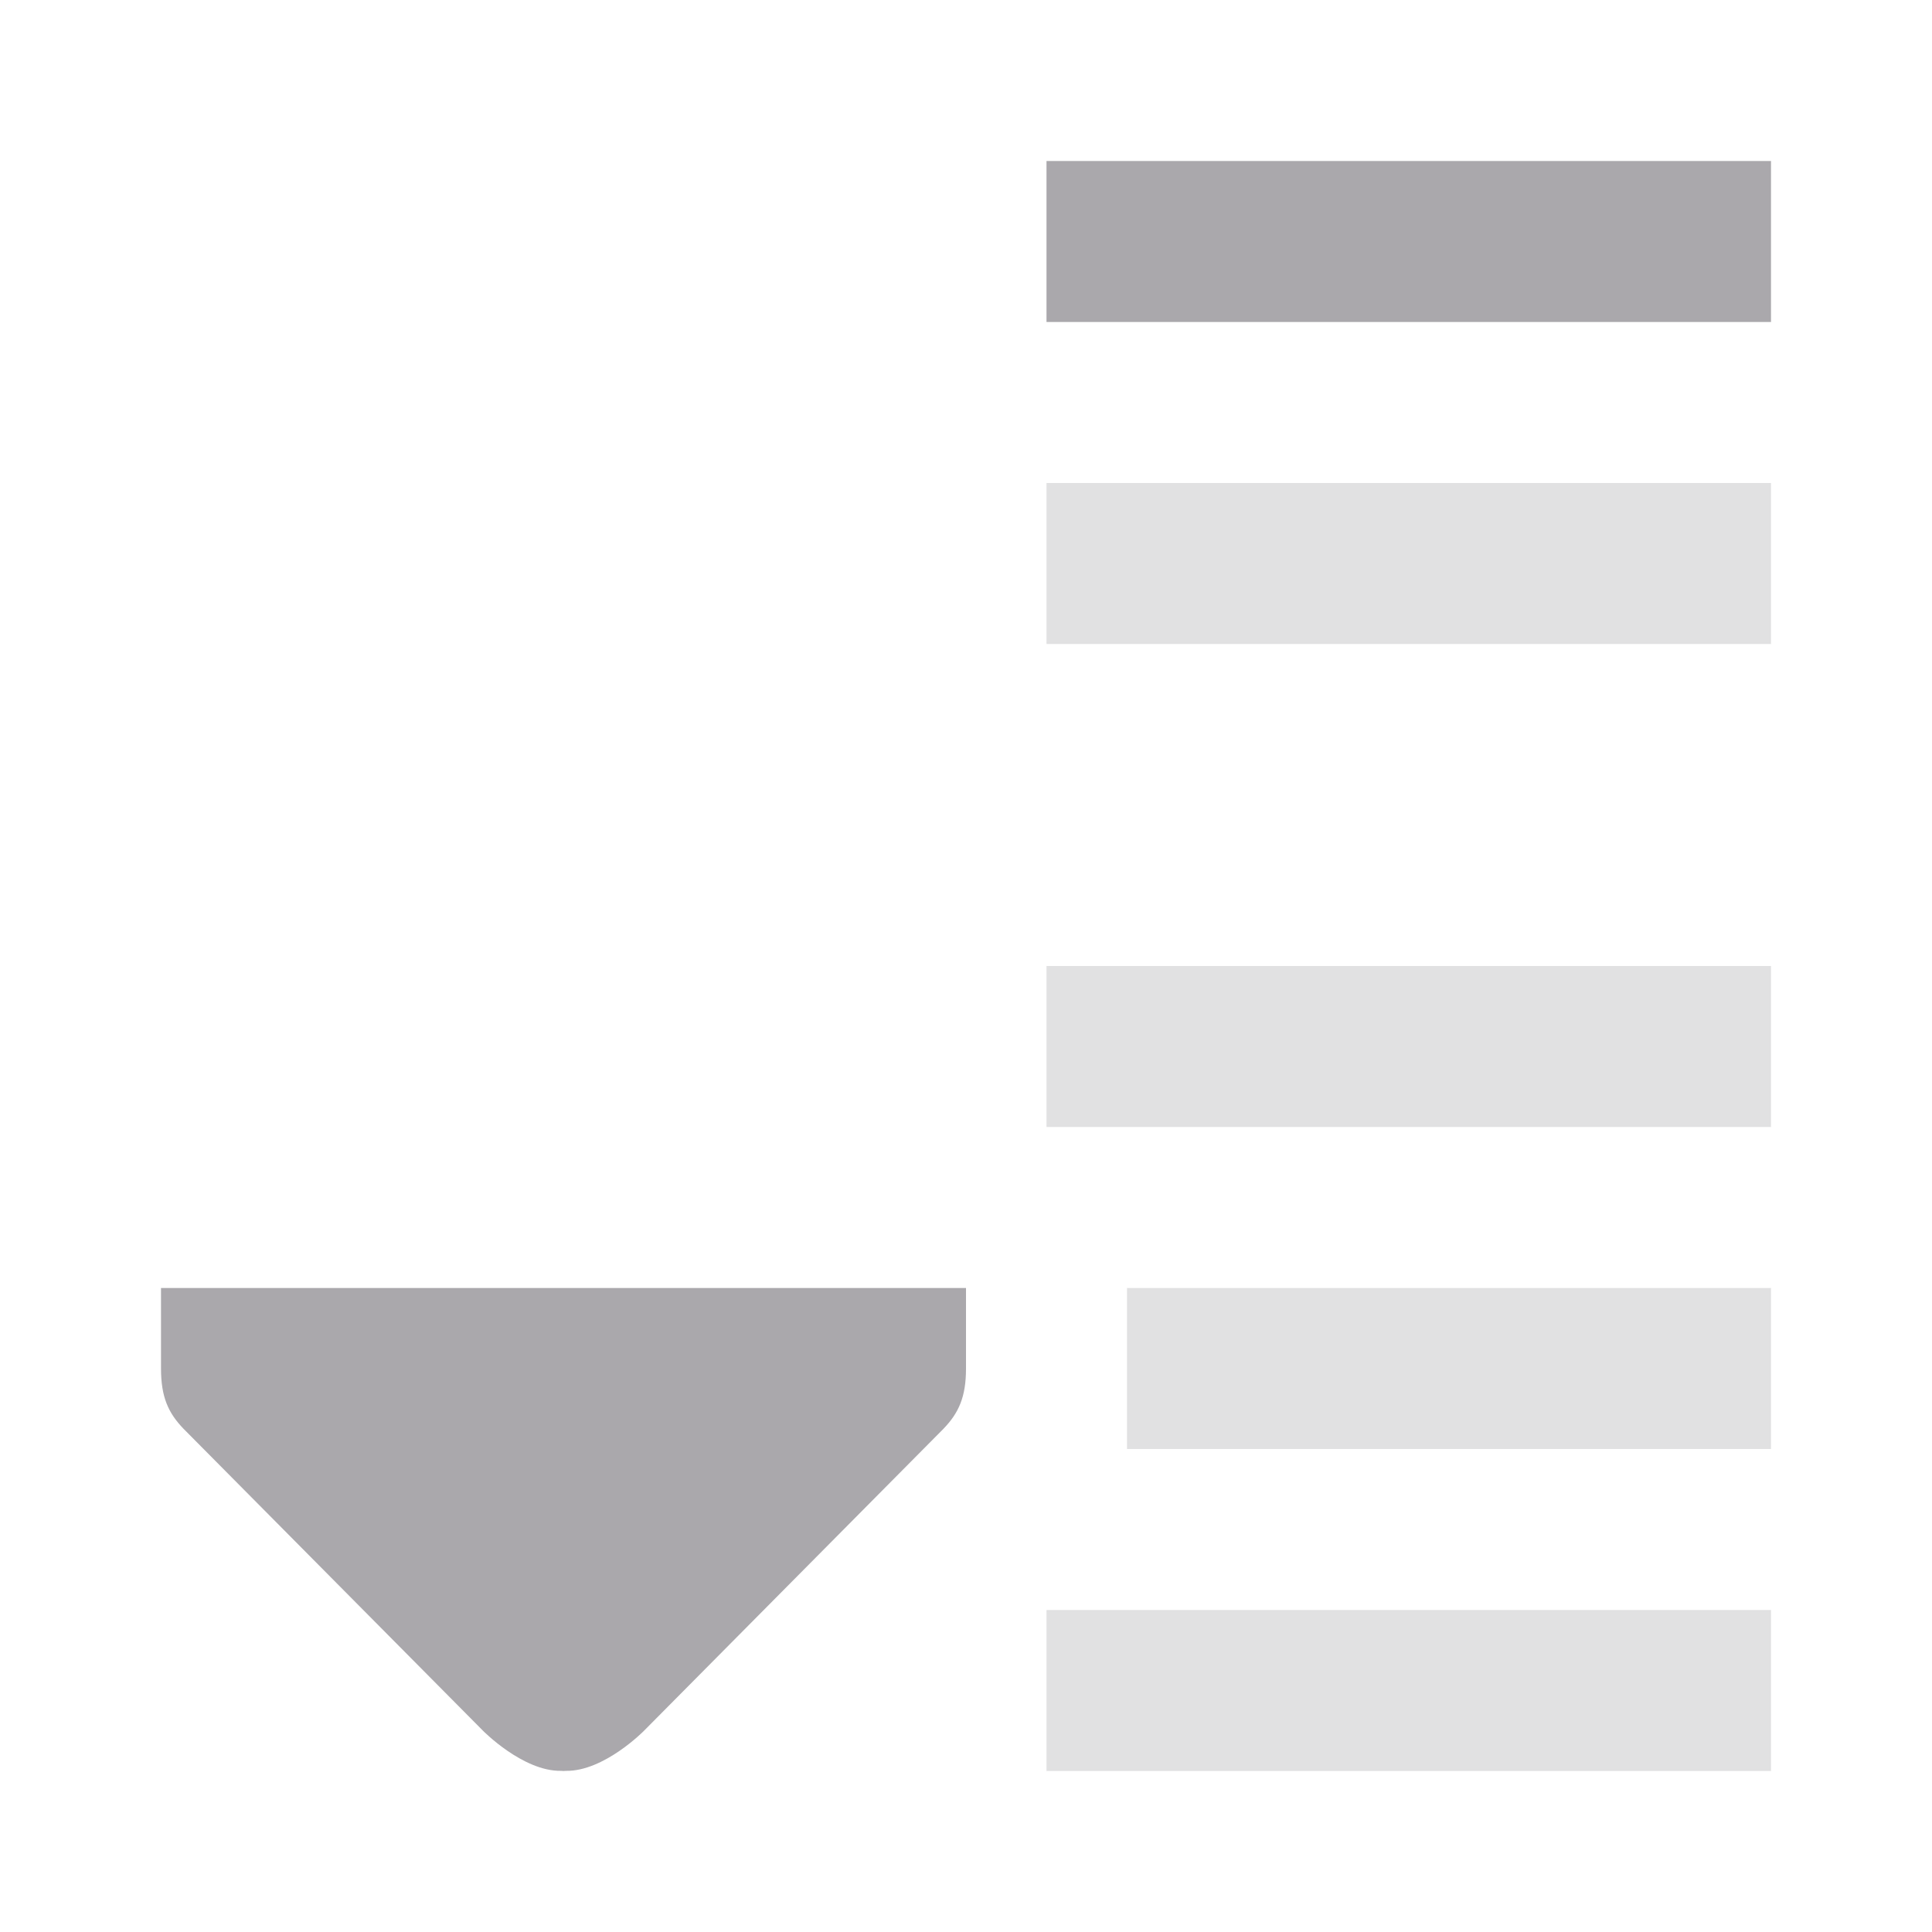 <svg viewBox="0 0 24 24" xmlns="http://www.w3.org/2000/svg"><g fill="#aaa8ac"><path d="m13 6v2h9v-2zm0 6v2h9v-2zm1 4v2h8v-2zm-1 4v2h9v-2z" opacity=".35"/><path d="m13 2v2h9v-2z"/><path d="m2 16h10v1c0 .354-.09.552-.281.75l-3.719 3.75s-.494.504-.967.498l-.002.002-.002-.002-.029.002-.029-.002-.002.002-.002-.002c-.472.006-.967-.498-.967-.498l-3.719-3.75c-.191-.198-.281-.396-.281-.75z"/></g></svg>